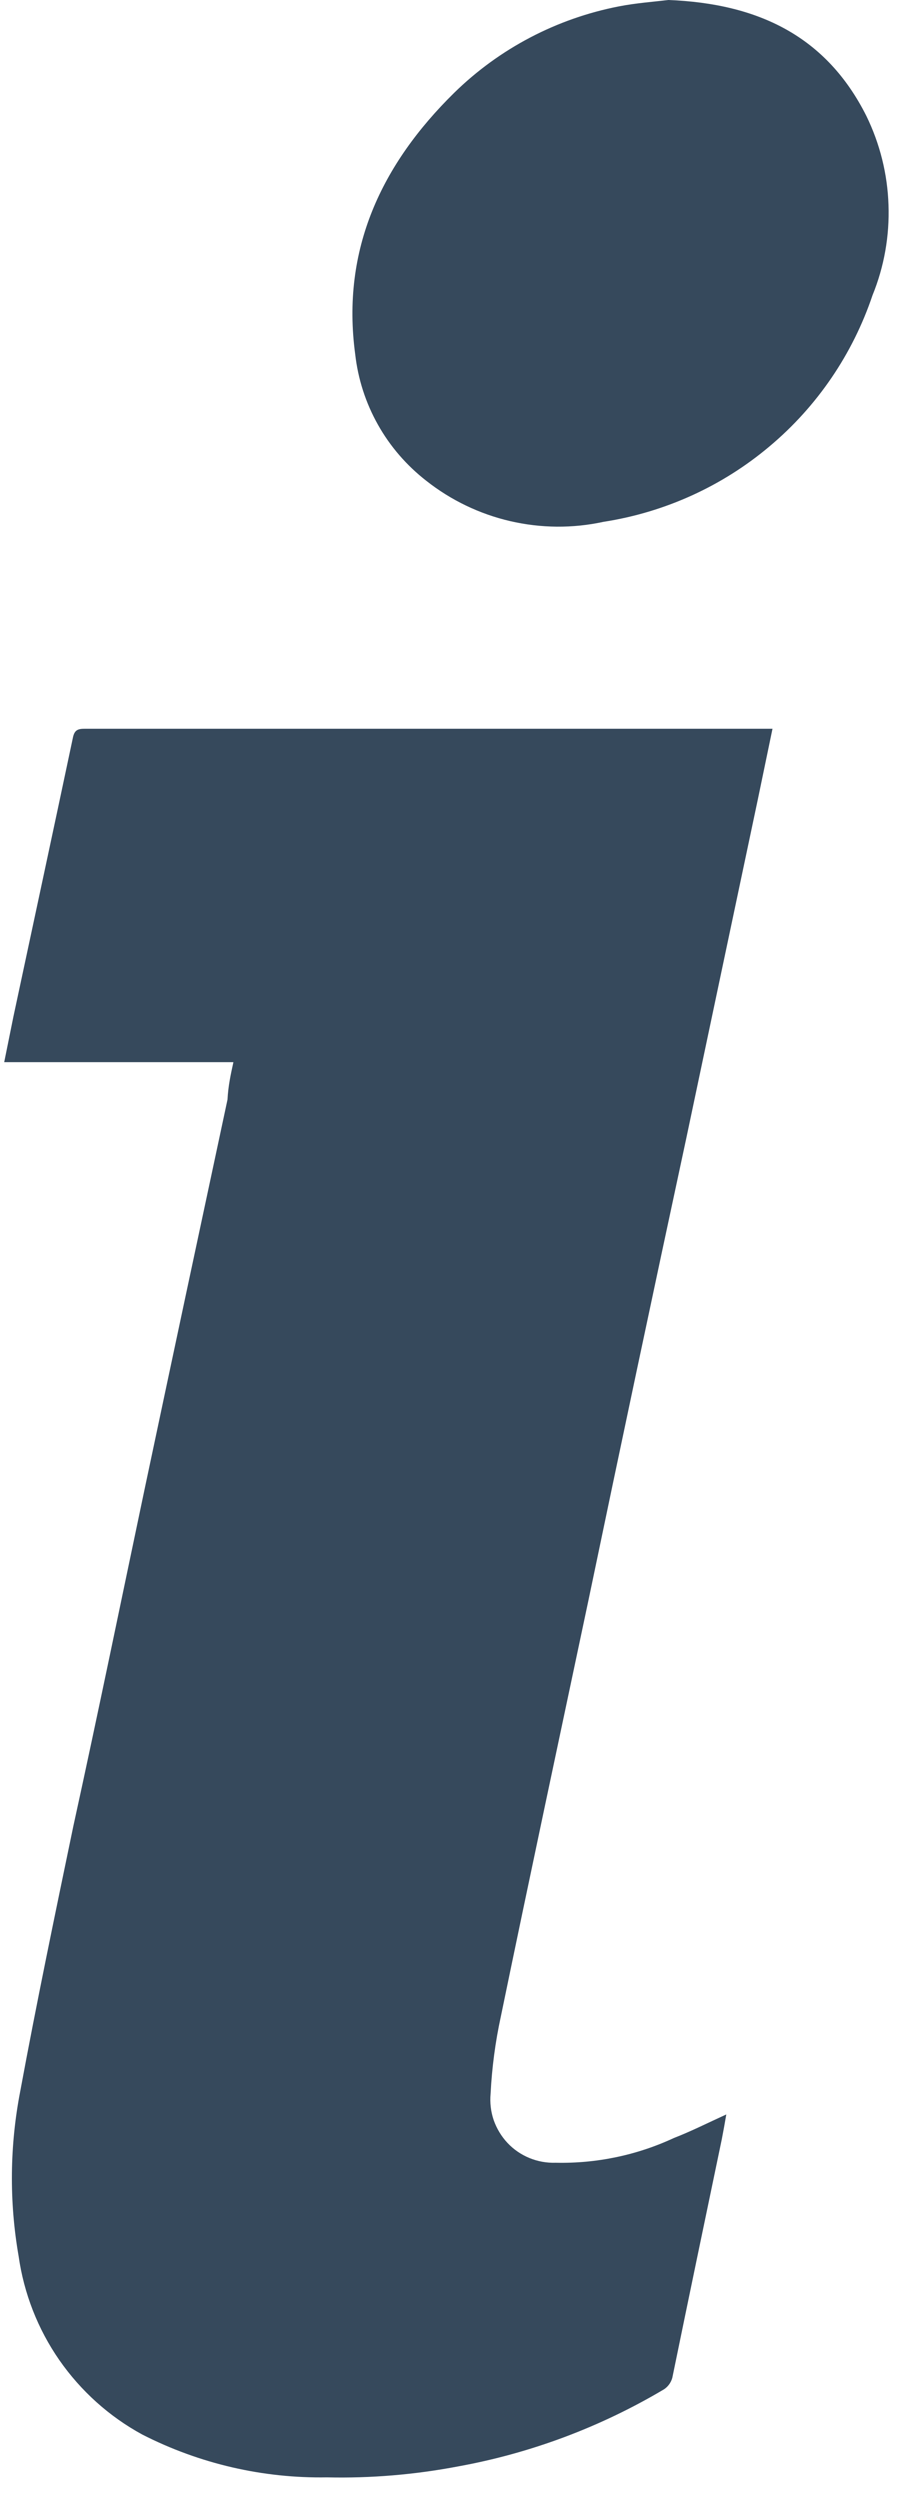 <svg width="9" height="25" viewBox="0 0 9 25" fill="none" xmlns="http://www.w3.org/2000/svg">
<g clip-path="url(#clip0)">
<path d="M2.334 10.621H0.042L0.134 10.166C0.332 9.238 0.532 8.309 0.728 7.381C0.743 7.302 0.775 7.287 0.847 7.287H7.725C7.673 7.535 7.626 7.767 7.577 8C7.339 9.125 7.101 10.254 6.862 11.386C6.532 12.922 6.206 14.459 5.886 15.995C5.592 17.386 5.295 18.775 5.008 20.166C4.953 20.419 4.919 20.677 4.906 20.936C4.898 21.025 4.908 21.115 4.937 21.2C4.967 21.285 5.014 21.363 5.075 21.428C5.137 21.494 5.212 21.545 5.295 21.579C5.378 21.613 5.467 21.629 5.557 21.626C5.964 21.635 6.368 21.551 6.738 21.379C6.911 21.312 7.077 21.228 7.263 21.143C7.248 21.23 7.235 21.304 7.218 21.391C7.052 22.186 6.886 22.983 6.723 23.777C6.71 23.824 6.681 23.864 6.641 23.891C6.005 24.269 5.307 24.531 4.579 24.663C4.148 24.745 3.709 24.782 3.27 24.772C2.629 24.783 1.995 24.636 1.423 24.344C1.092 24.164 0.808 23.908 0.593 23.599C0.378 23.289 0.239 22.933 0.186 22.559C0.091 22.013 0.097 21.453 0.203 20.908C0.366 20.025 0.55 19.143 0.733 18.262C0.98 17.134 1.211 16.007 1.448 14.881C1.722 13.586 1.998 12.29 2.275 10.995C2.282 10.859 2.307 10.745 2.334 10.621Z" fill="#36495C"/>
<path d="M6.683 0C7.587 0.035 8.265 0.366 8.663 1.158C8.799 1.436 8.875 1.74 8.885 2.049C8.896 2.358 8.842 2.666 8.725 2.953C8.527 3.541 8.172 4.063 7.697 4.462C7.223 4.862 6.648 5.123 6.035 5.218C5.727 5.285 5.409 5.282 5.102 5.211C4.796 5.14 4.509 5.002 4.262 4.807C4.066 4.654 3.901 4.464 3.779 4.246C3.657 4.029 3.58 3.79 3.552 3.542C3.411 2.493 3.817 1.641 4.542 0.928C4.994 0.485 5.567 0.185 6.188 0.064C6.361 0.03 6.545 0.017 6.683 0Z" fill="#36495C"/>
</g>
<defs>
<clipPath id="clip0">
<rect width="8.911" height="25" fill="white"/>
</clipPath>
</defs>
</svg>
